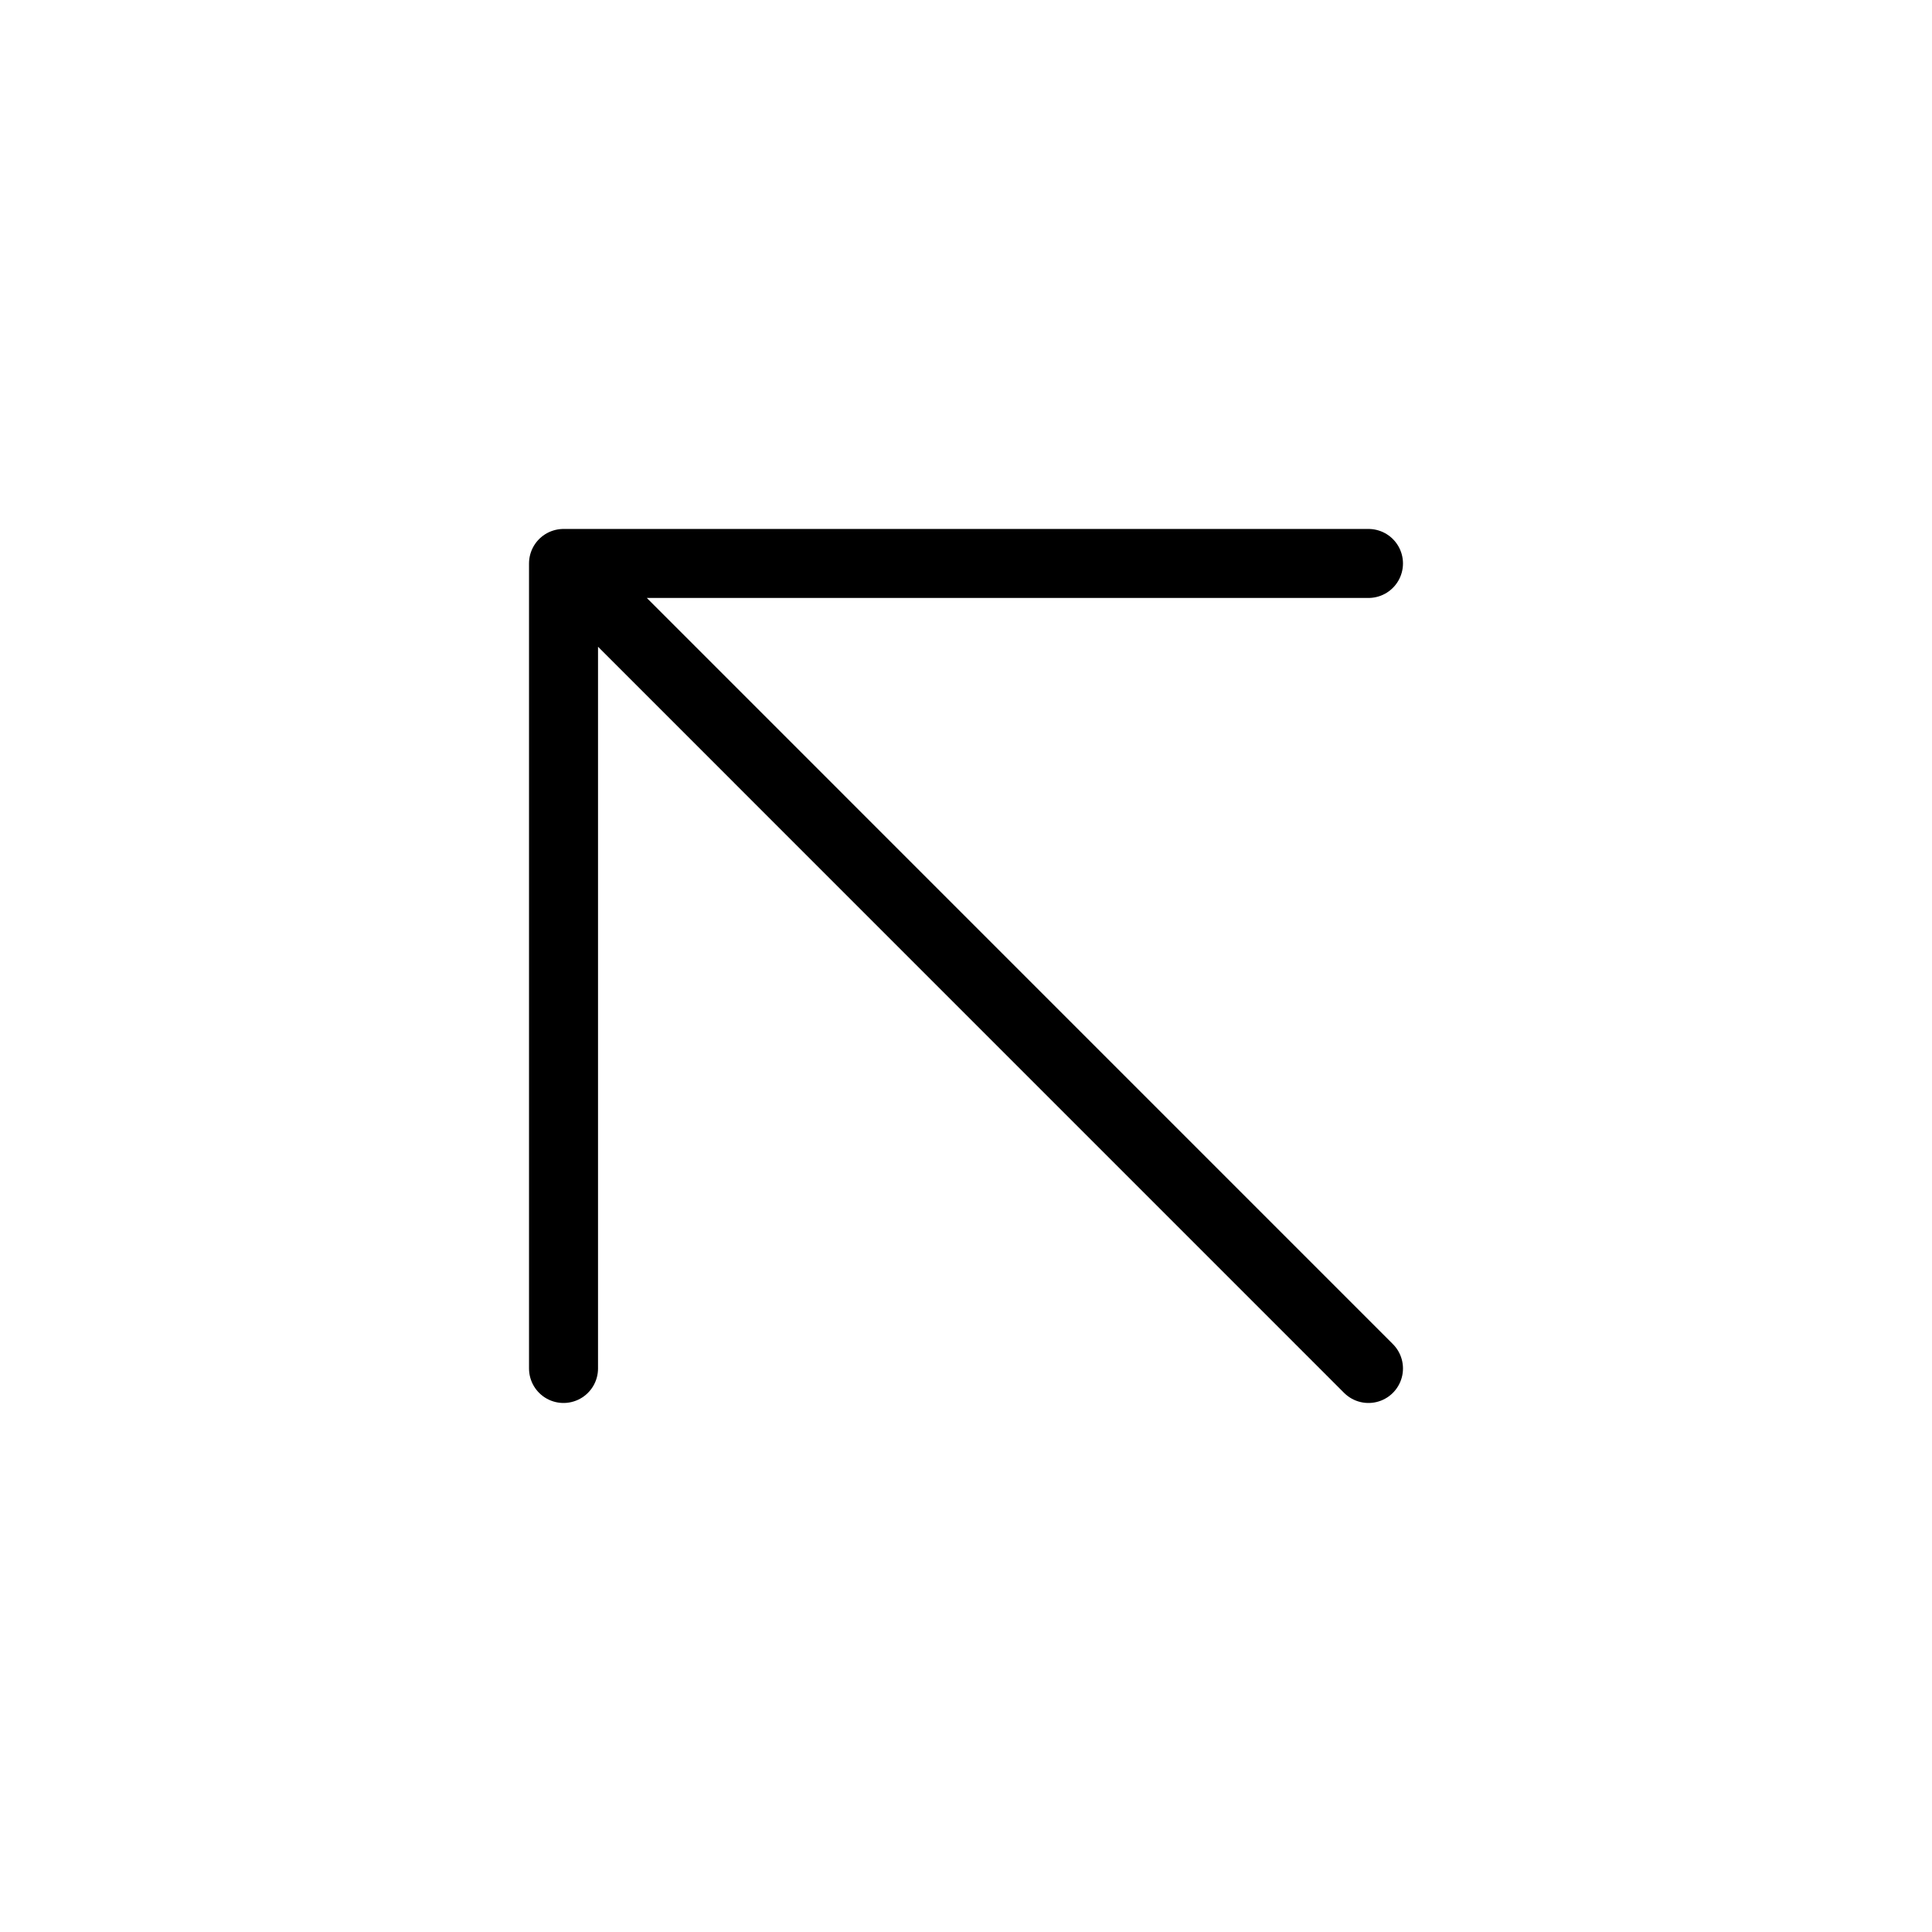 <svg width="28" height="28" viewBox="0 0 28 28" fill="none" xmlns="http://www.w3.org/2000/svg">
<path d="M19.833 19.833L8.167 8.166M8.167 8.166V19.833M8.167 8.166H19.833" stroke="currentColor" stroke-linecap="round" stroke-linejoin="round"/>
</svg>
